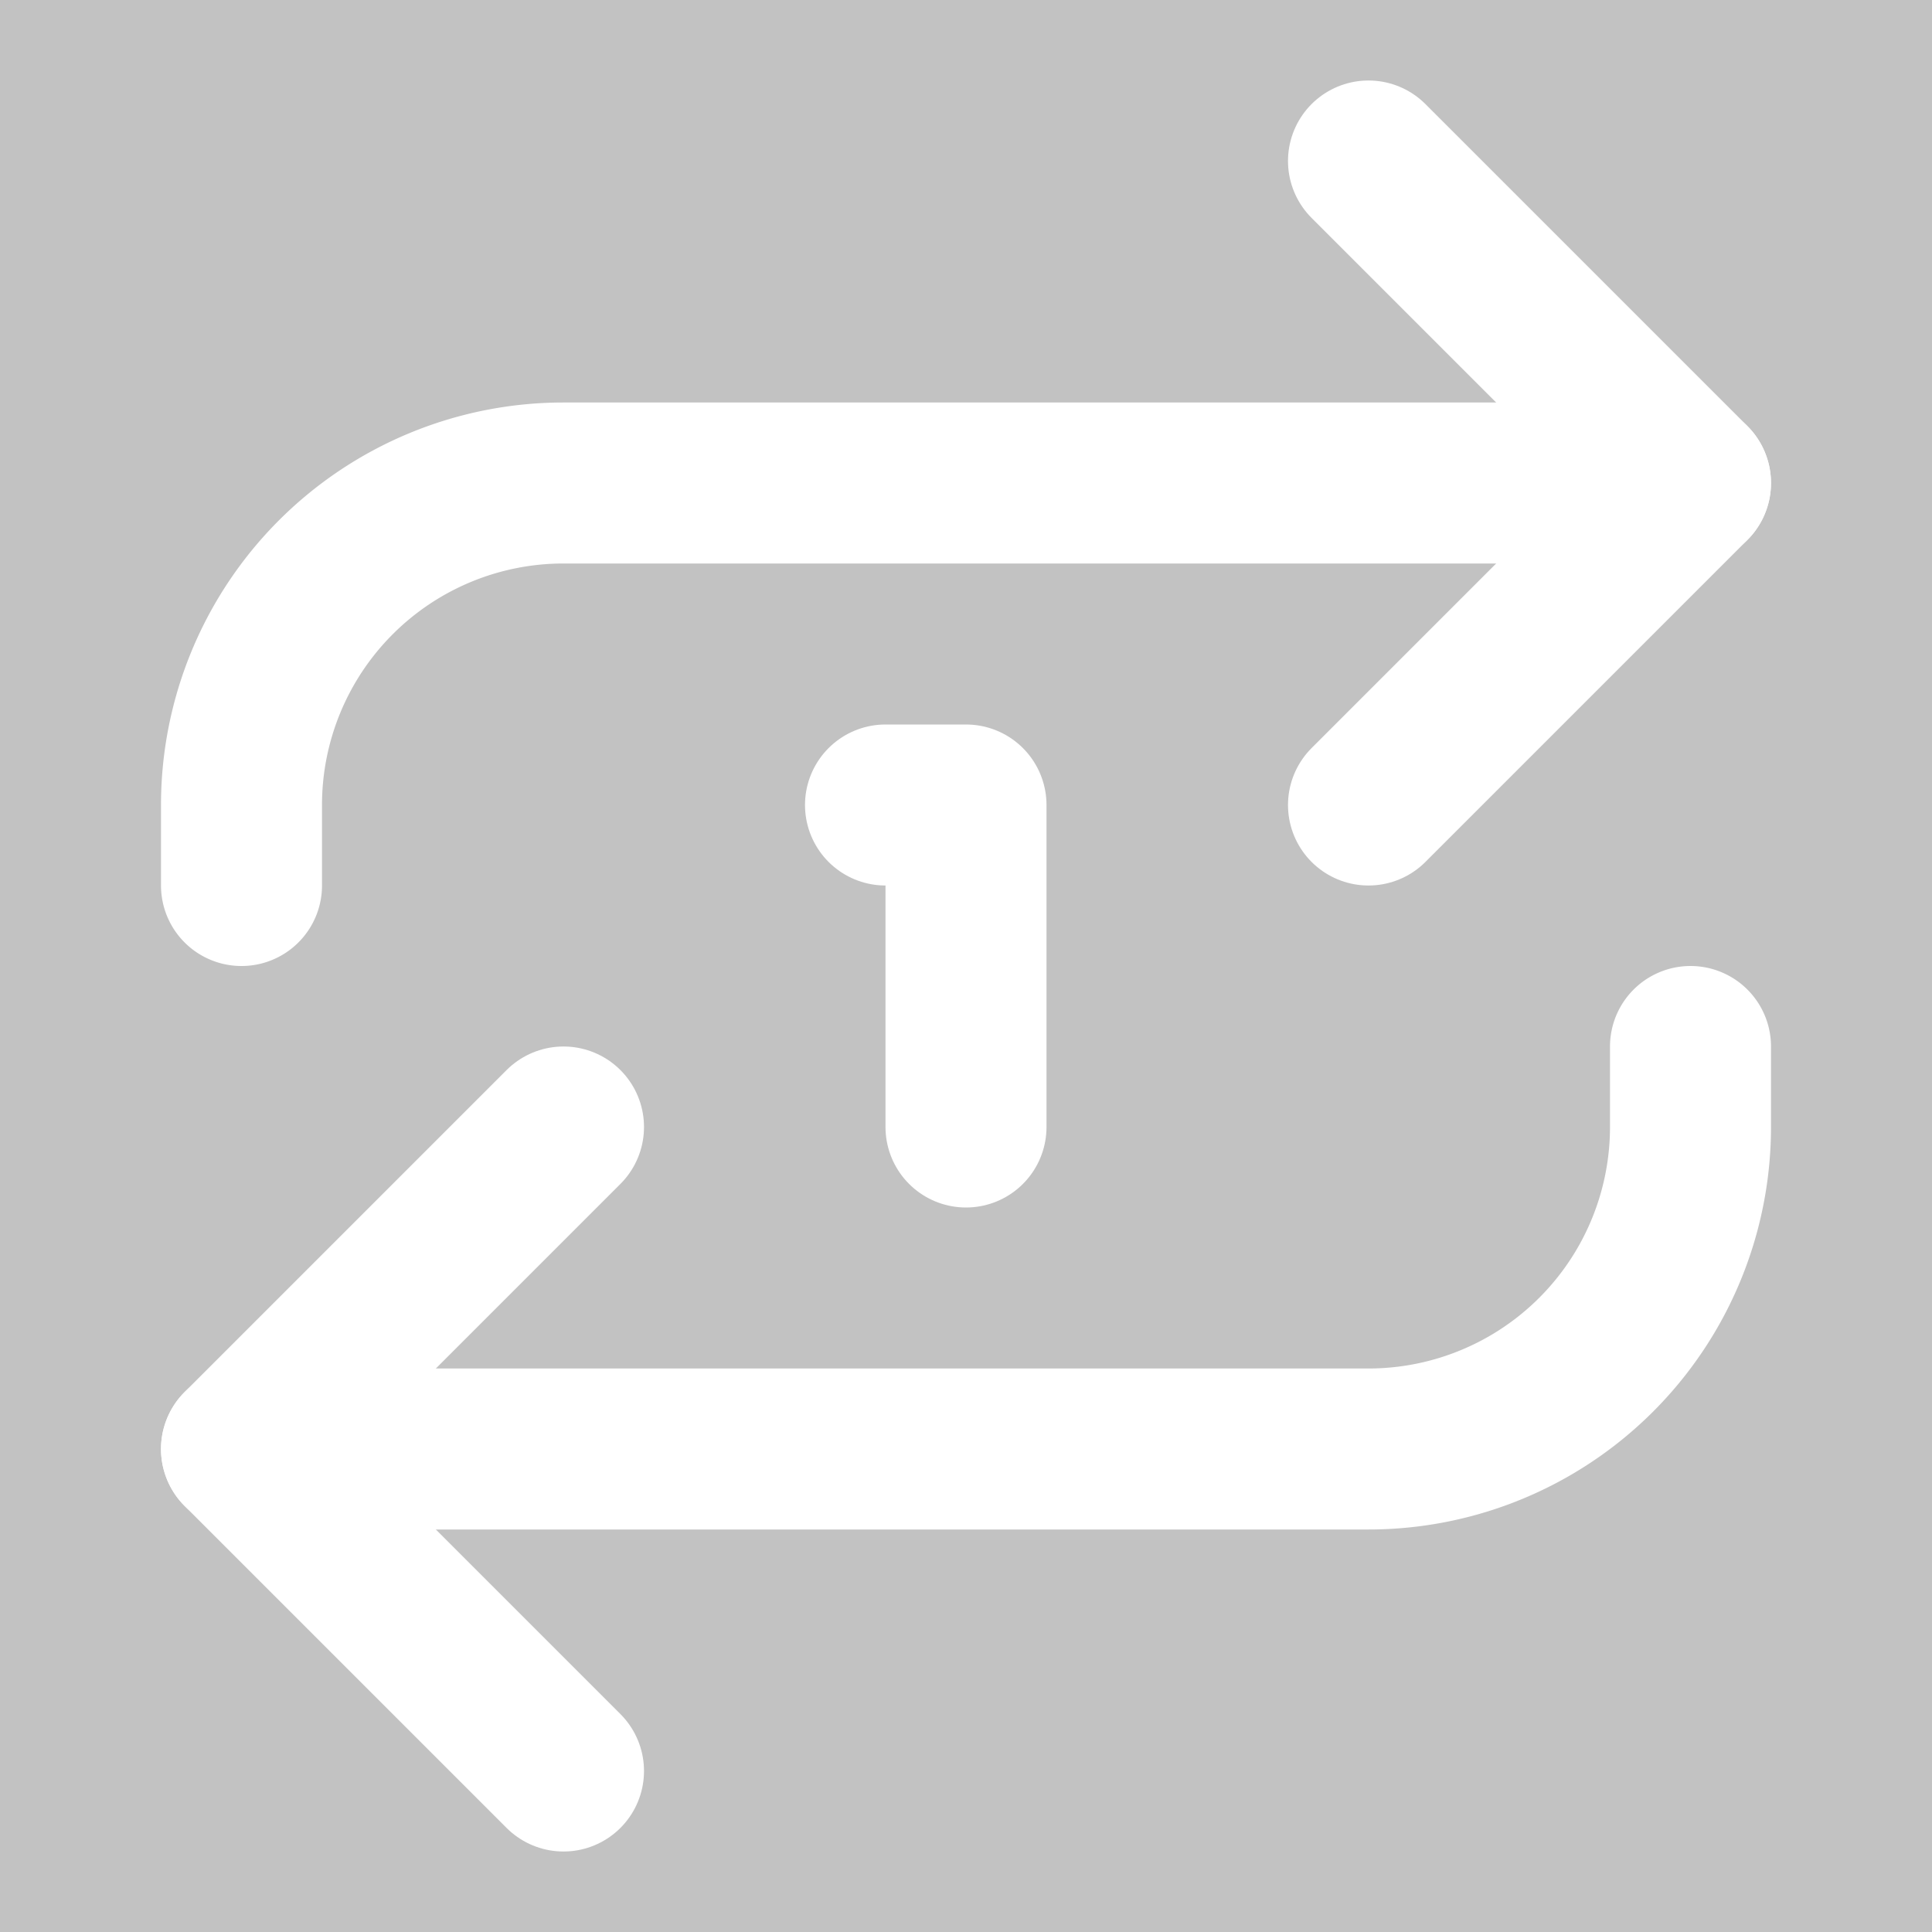 <svg xmlns="http://www.w3.org/2000/svg" width="24" height="24" viewBox="0 0 24 24" fill="none"
     opacity="0.3"
     stroke="white"
     stroke-width="2" stroke-linecap="round" stroke-linejoin="round" class="lucide lucide-repeat-1">
    <rect x="0" y="0" width="24" height="24" fill="#333333" stroke="none"/>
    <path d="m17 2 4 4-4 4"/>
    <path d="M3 11v-1a4 4 0 0 1 4-4h14"/>
    <path d="m7 22-4-4 4-4"/>
    <path d="M21 13v1a4 4 0 0 1-4 4H3"/>
    <path d="M11 10h1v4"/>
</svg>